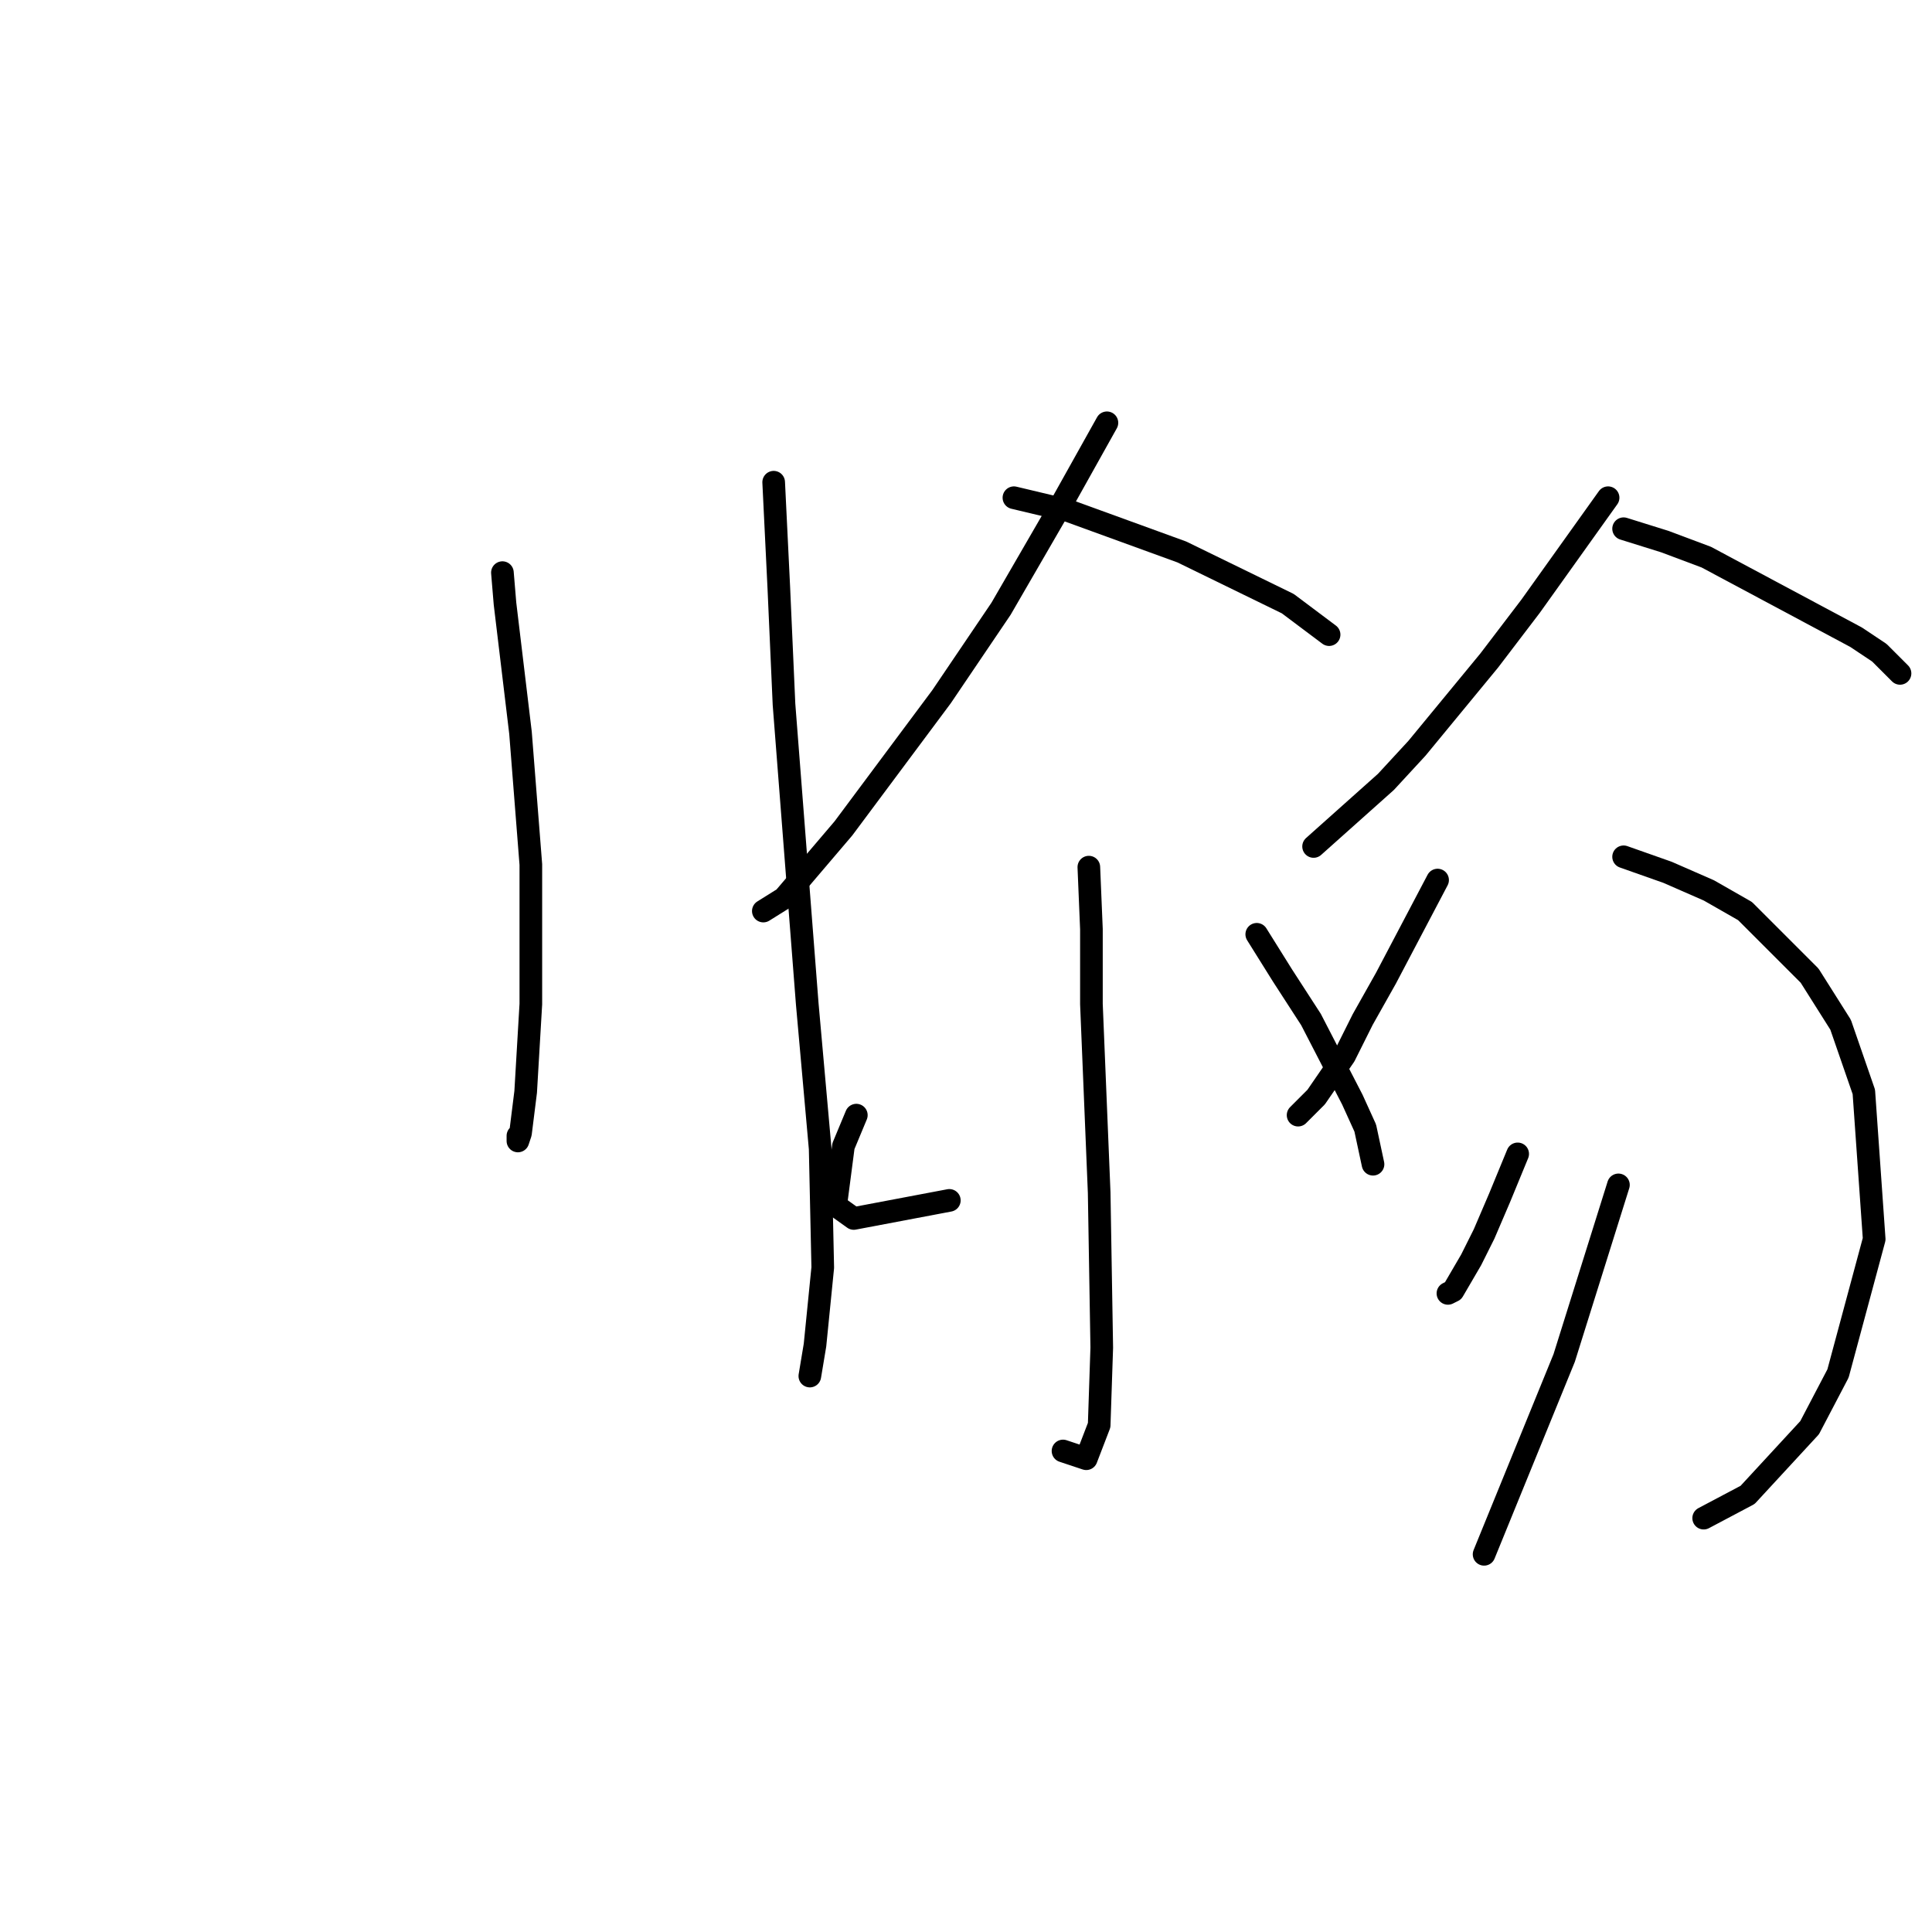 <?xml version="1.0" standalone="no"?>
    <svg width="256" height="256" xmlns="http://www.w3.org/2000/svg" version="1.1">
    <polyline stroke="black" stroke-width="3" stroke-linecap="round" fill="transparent" stroke-linejoin="round" points="66.573 75.877 66.915 79.985 68.969 97.1 70.339 114.558 70.339 133.042 69.654 144.681 68.969 150.158 68.627 151.185 68.627 150.5 68.627 150.5 " />
        <polyline stroke="black" stroke-width="3" stroke-linecap="round" fill="transparent" stroke-linejoin="round" points="102.516 63.896 103.2 77.931 103.885 93.335 106.966 133.042 108.677 152.212 109.019 167.958 107.992 178.227 107.308 182.335 107.308 182.335 " />
        <polyline stroke="black" stroke-width="3" stroke-linecap="round" fill="transparent" stroke-linejoin="round" points="146.673 56.023 140.169 67.662 132.639 80.669 124.766 92.308 111.758 109.766 103.885 119.008 101.146 120.719 101.146 120.719 " />
        <polyline stroke="black" stroke-width="3" stroke-linecap="round" fill="transparent" stroke-linejoin="round" points="134.35 65.95 141.539 67.662 149.069 70.4 156.6 73.139 170.635 79.985 176.112 84.092 176.112 84.092 " />
        <polyline stroke="black" stroke-width="3" stroke-linecap="round" fill="transparent" stroke-linejoin="round" points="144.277 114.9 144.619 123.116 144.619 133.042 145.646 158.031 145.989 178.569 145.646 188.839 143.935 193.289 140.854 192.262 140.854 192.262 " />
        <polyline stroke="black" stroke-width="3" stroke-linecap="round" fill="transparent" stroke-linejoin="round" points="113.469 147.762 111.758 151.869 110.731 159.742 113.127 161.454 125.792 159.058 125.792 159.058 " />
        <polyline stroke="black" stroke-width="3" stroke-linecap="round" fill="transparent" stroke-linejoin="round" points="186.039 130.989 " />
        <polyline stroke="black" stroke-width="3" stroke-linecap="round" fill="transparent" stroke-linejoin="round" points="186 131 " />
        <polyline stroke="black" stroke-width="3" stroke-linecap="round" fill="transparent" stroke-linejoin="round" points="166.527 123.8 169.95 129.277 173.716 135.096 179.193 145.708 180.904 149.473 181.931 154.266 181.931 154.266 " />
        <polyline stroke="black" stroke-width="3" stroke-linecap="round" fill="transparent" stroke-linejoin="round" points="213.081 65.95 202.812 80.327 197.335 87.516 187.75 99.154 183.643 103.604 174.058 112.162 174.058 112.162 " />
        <polyline stroke="black" stroke-width="3" stroke-linecap="round" fill="transparent" stroke-linejoin="round" points="215.135 70.058 220.612 71.769 226.089 73.823 245.943 84.435 249.023 86.489 251.762 89.227 251.762 89.227 " />
        <polyline stroke="black" stroke-width="3" stroke-linecap="round" fill="transparent" stroke-linejoin="round" points="190.489 116.612 187.066 123.116 183.643 129.619 180.562 135.096 178.166 139.889 174.4 145.366 172.004 147.762 172.004 147.762 " />
        <polyline stroke="black" stroke-width="3" stroke-linecap="round" fill="transparent" stroke-linejoin="round" points="215.135 113.531 220.954 115.585 226.431 117.981 231.223 120.719 239.781 129.277 243.889 135.781 246.969 144.681 248.339 164.193 243.546 181.993 239.781 189.181 231.566 198.081 225.746 201.162 225.746 201.162 " />
        <polyline stroke="black" stroke-width="3" stroke-linecap="round" fill="transparent" stroke-linejoin="round" points="201.1 152.896 198.704 158.716 196.65 163.508 194.939 166.931 192.542 171.039 191.858 171.381 191.858 171.381 " />
        <polyline stroke="black" stroke-width="3" stroke-linecap="round" fill="transparent" stroke-linejoin="round" points="214.45 157.004 207.262 179.939 196.65 205.954 196.65 205.954 " />
        </svg>